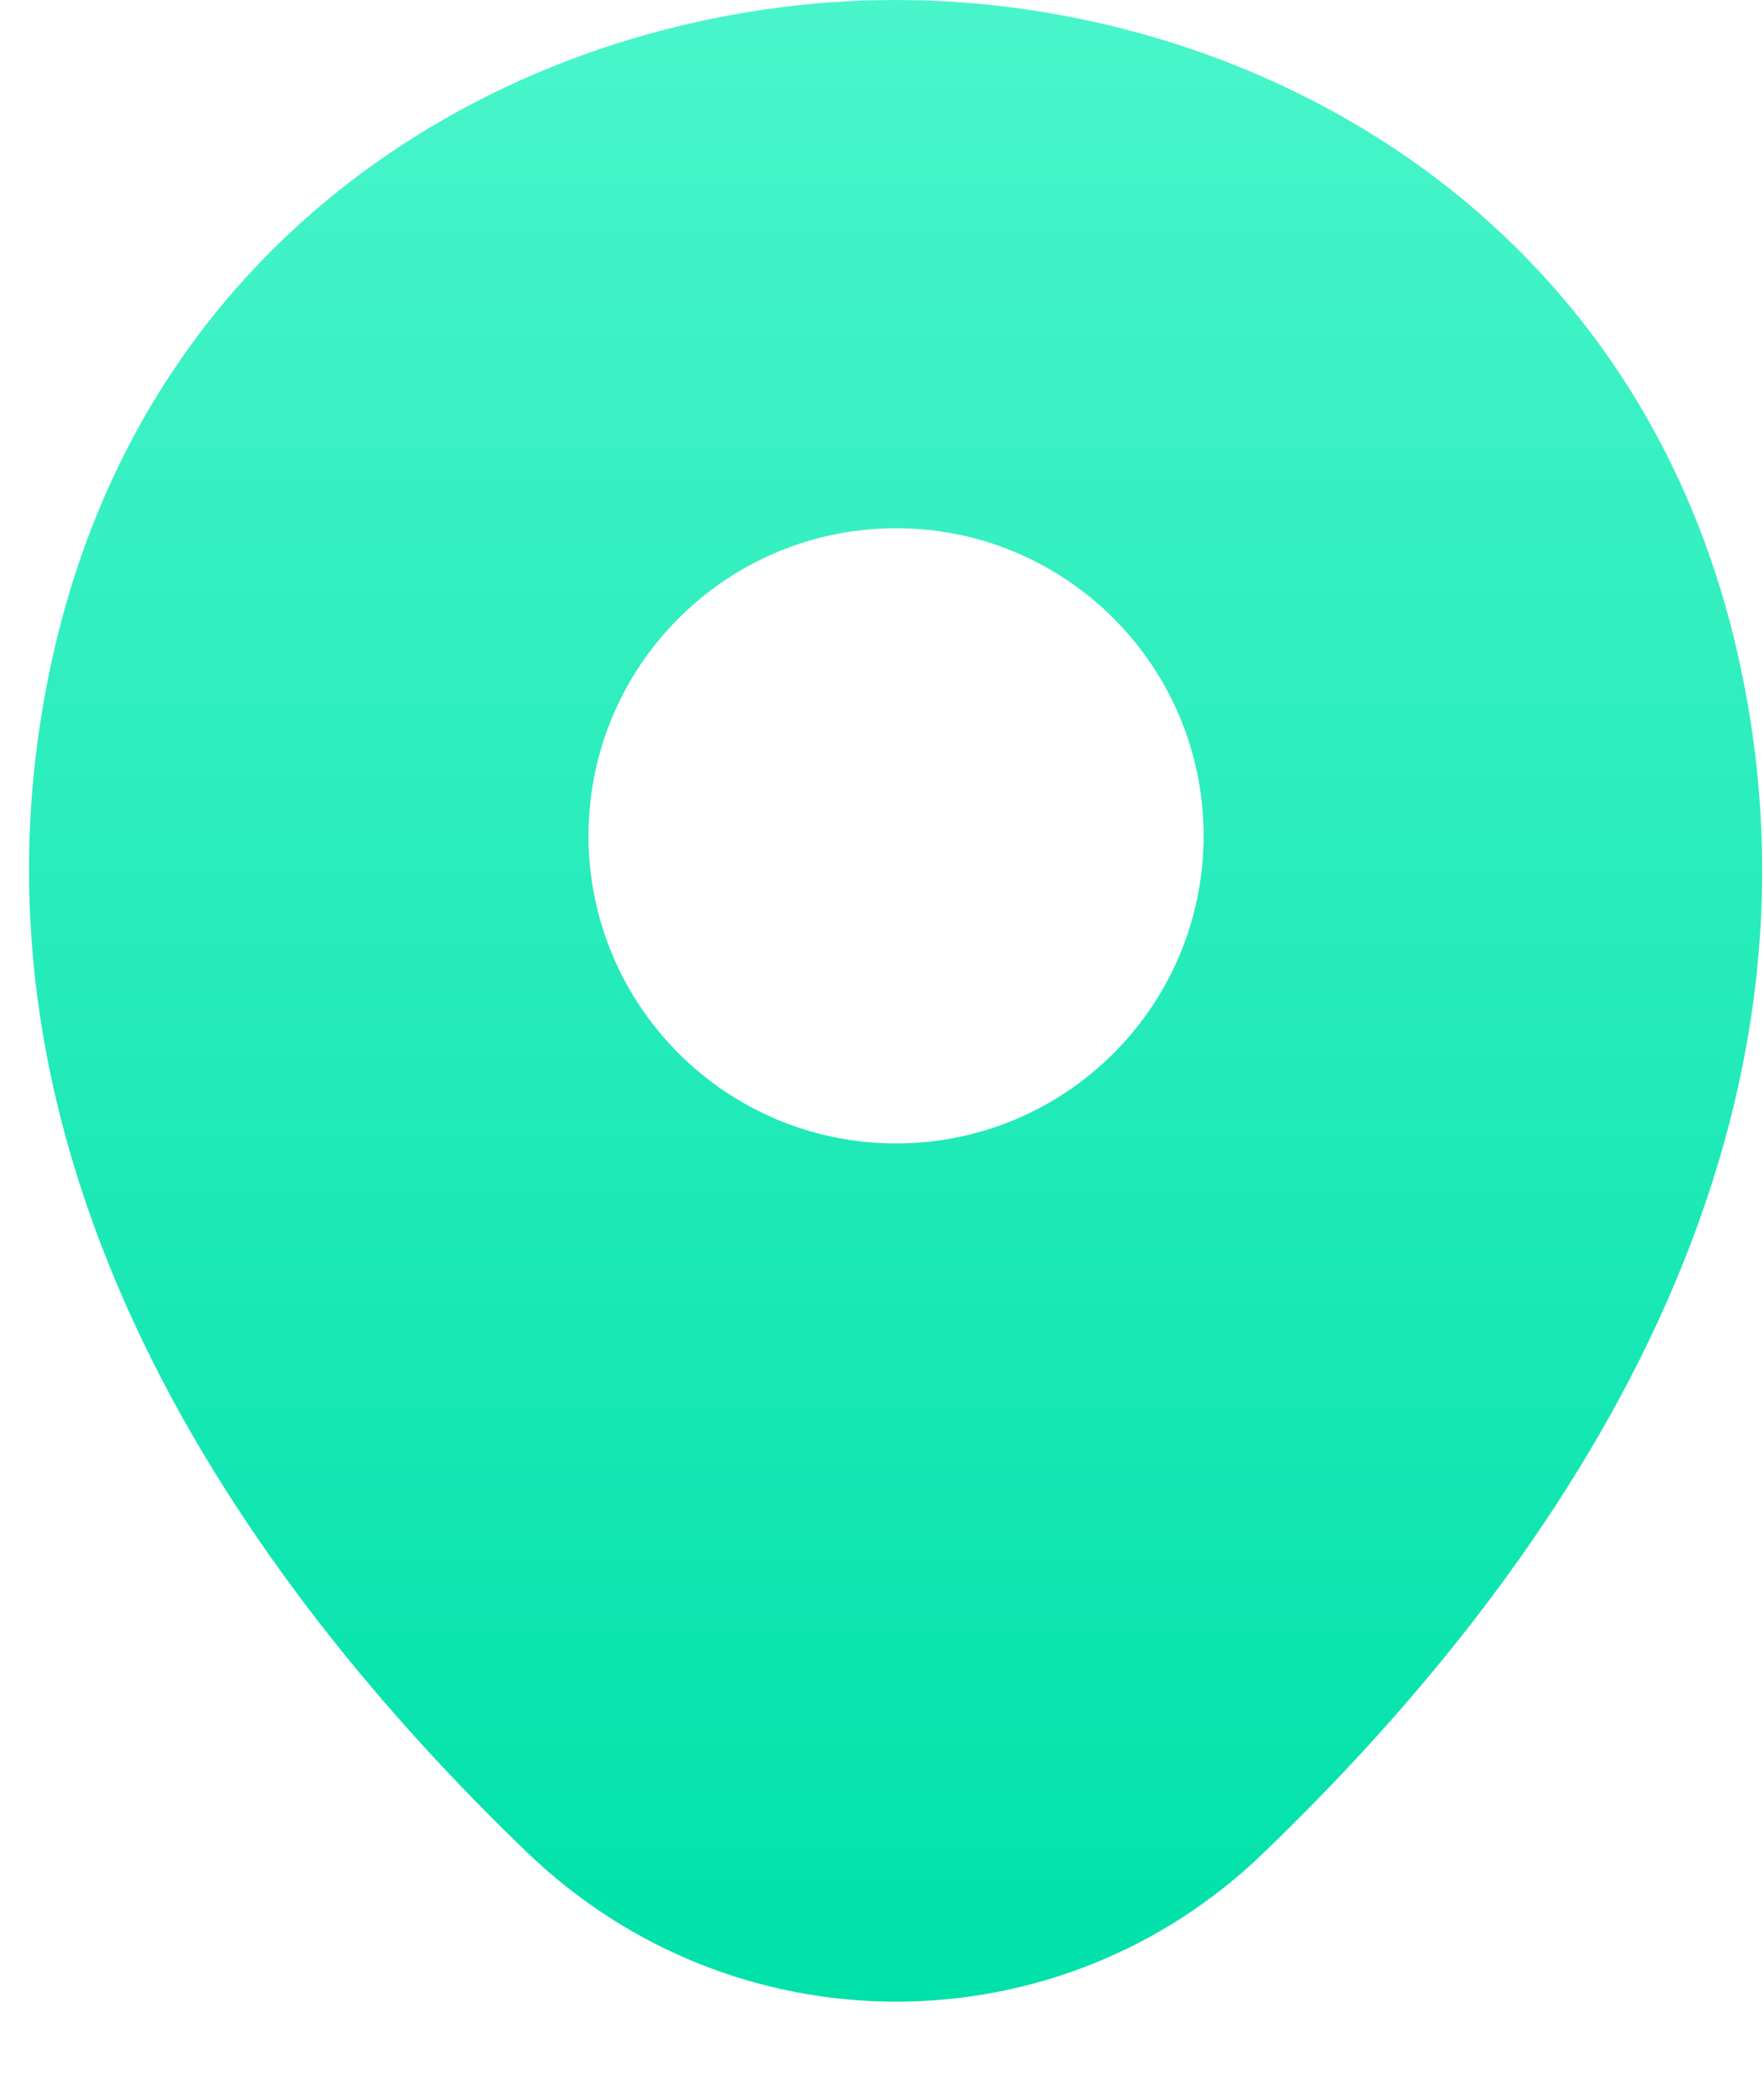 <svg width="16" height="19" viewBox="0 0 16 19" fill="none" xmlns="http://www.w3.org/2000/svg">
<path d="M15.762 5.934C14.832 1.842 11.263 0 8.128 0C8.128 0 8.128 0 8.119 0C4.992 0 1.414 1.833 0.485 5.925C-0.552 10.495 2.247 14.365 4.78 16.8C5.719 17.704 6.923 18.155 8.128 18.155C9.332 18.155 10.536 17.704 11.466 16.8C13.999 14.365 16.798 10.504 15.762 5.934ZM8.128 10.371C6.587 10.371 5.338 9.122 5.338 7.581C5.338 6.04 6.587 4.791 8.128 4.791C9.668 4.791 10.917 6.04 10.917 7.581C10.917 9.122 9.668 10.371 8.128 10.371Z" fill="url(#paint0_linear_1503_4775)"/>
<defs>
<linearGradient id="paint0_linear_1503_4775" x1="8.123" y1="-8.549" x2="8.123" y2="18.155" gradientUnits="userSpaceOnUse">
<stop stop-color="#6BFFDA"/>
<stop offset="1" stop-color="#00E1A9"/>
</linearGradient>
</defs>
</svg>
